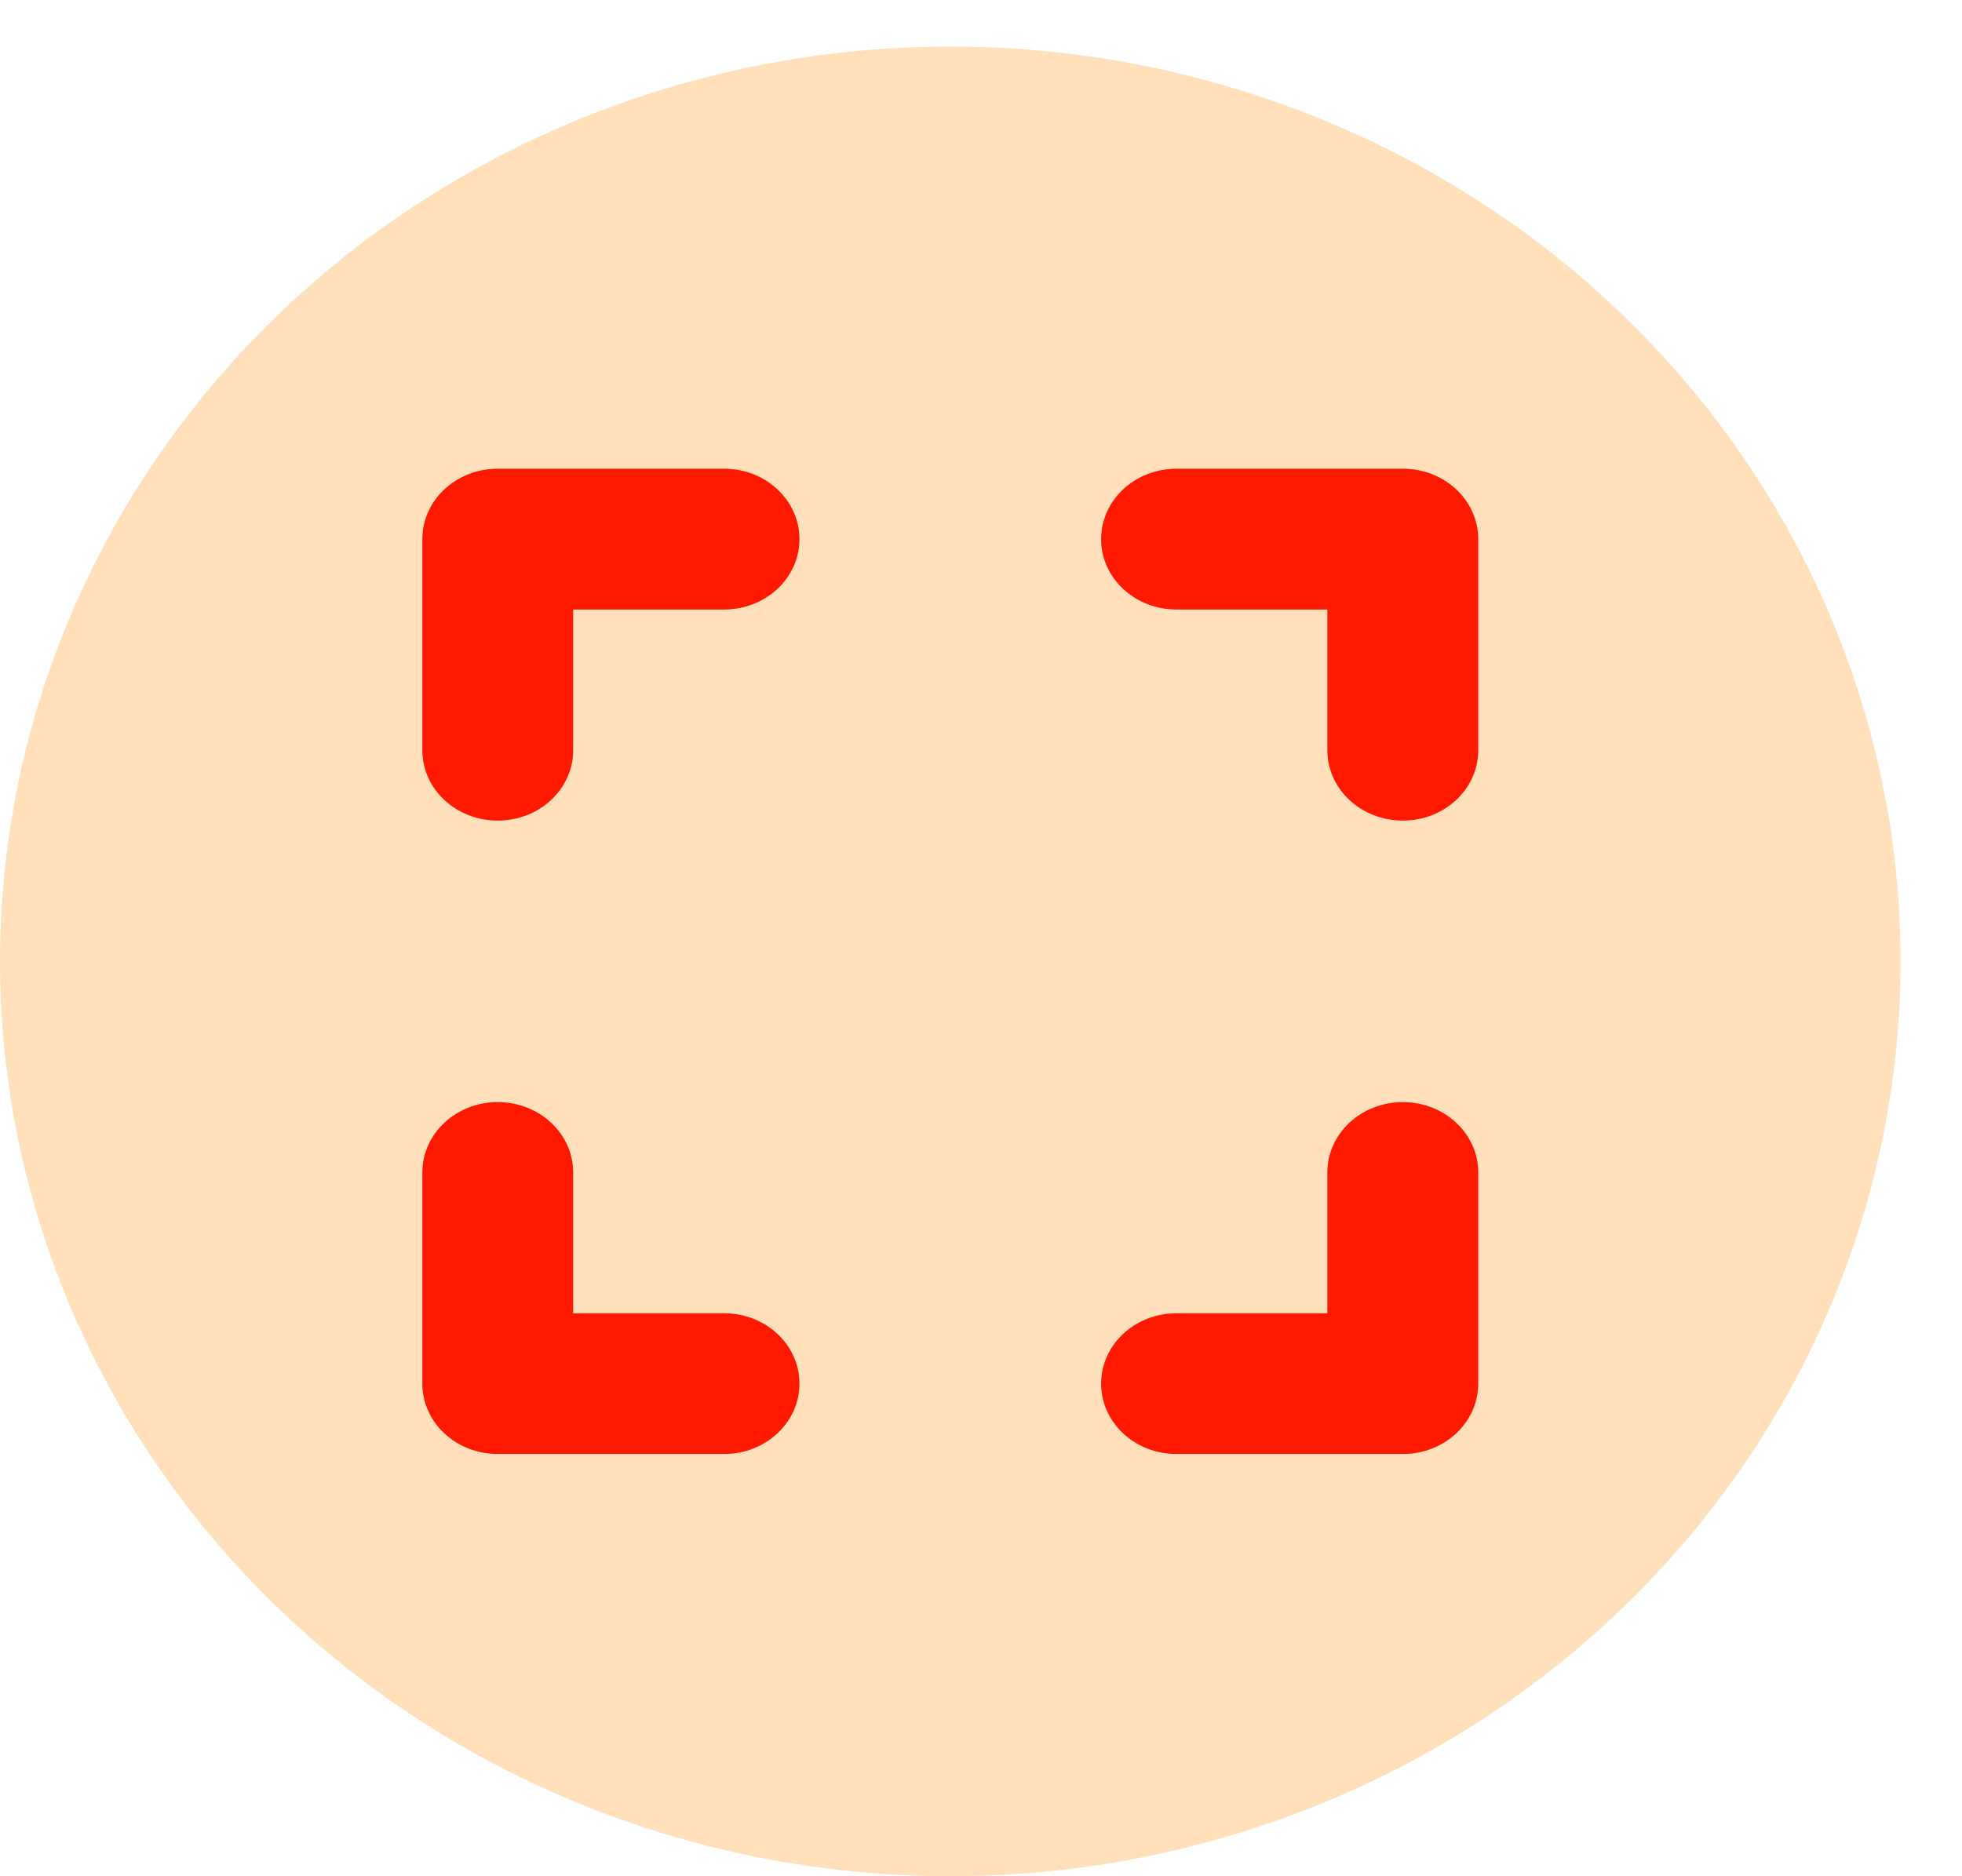 <svg width="23" height="22" viewBox="0 0 23 22" fill="none" xmlns="http://www.w3.org/2000/svg">
<ellipse cx="11.14" cy="11.273" rx="11.14" ry="10.727" fill="#FF961B" fill-opacity="0.3"/>
<g clip-path="url(#clip0_1043_7083)">
<path d="M5.835 5.496C5.346 5.496 4.951 5.865 4.951 6.322V8.797C4.951 9.253 5.346 9.622 5.835 9.622C6.324 9.622 6.719 9.253 6.719 8.797V7.147H8.488C8.977 7.147 9.372 6.778 9.372 6.322C9.372 5.865 8.977 5.496 8.488 5.496H5.835ZM6.719 13.748C6.719 13.292 6.324 12.923 5.835 12.923C5.346 12.923 4.951 13.292 4.951 13.748V16.224C4.951 16.68 5.346 17.049 5.835 17.049H8.488C8.977 17.049 9.372 16.68 9.372 16.224C9.372 15.767 8.977 15.399 8.488 15.399H6.719V13.748ZM13.792 5.496C13.303 5.496 12.908 5.865 12.908 6.322C12.908 6.778 13.303 7.147 13.792 7.147H15.56V8.797C15.56 9.253 15.956 9.622 16.445 9.622C16.934 9.622 17.329 9.253 17.329 8.797V6.322C17.329 5.865 16.934 5.496 16.445 5.496H13.792ZM17.329 13.748C17.329 13.292 16.934 12.923 16.445 12.923C15.956 12.923 15.56 13.292 15.56 13.748V15.399H13.792C13.303 15.399 12.908 15.767 12.908 16.224C12.908 16.68 13.303 17.049 13.792 17.049H16.445C16.934 17.049 17.329 16.68 17.329 16.224V13.748Z" fill="#FF1901"/>
</g>
<defs>
<clipPath id="clip0_1043_7083">
<rect width="12.378" height="13.203" fill="white" transform="translate(4.951 4.671)"/>
</clipPath>
</defs>
</svg>
